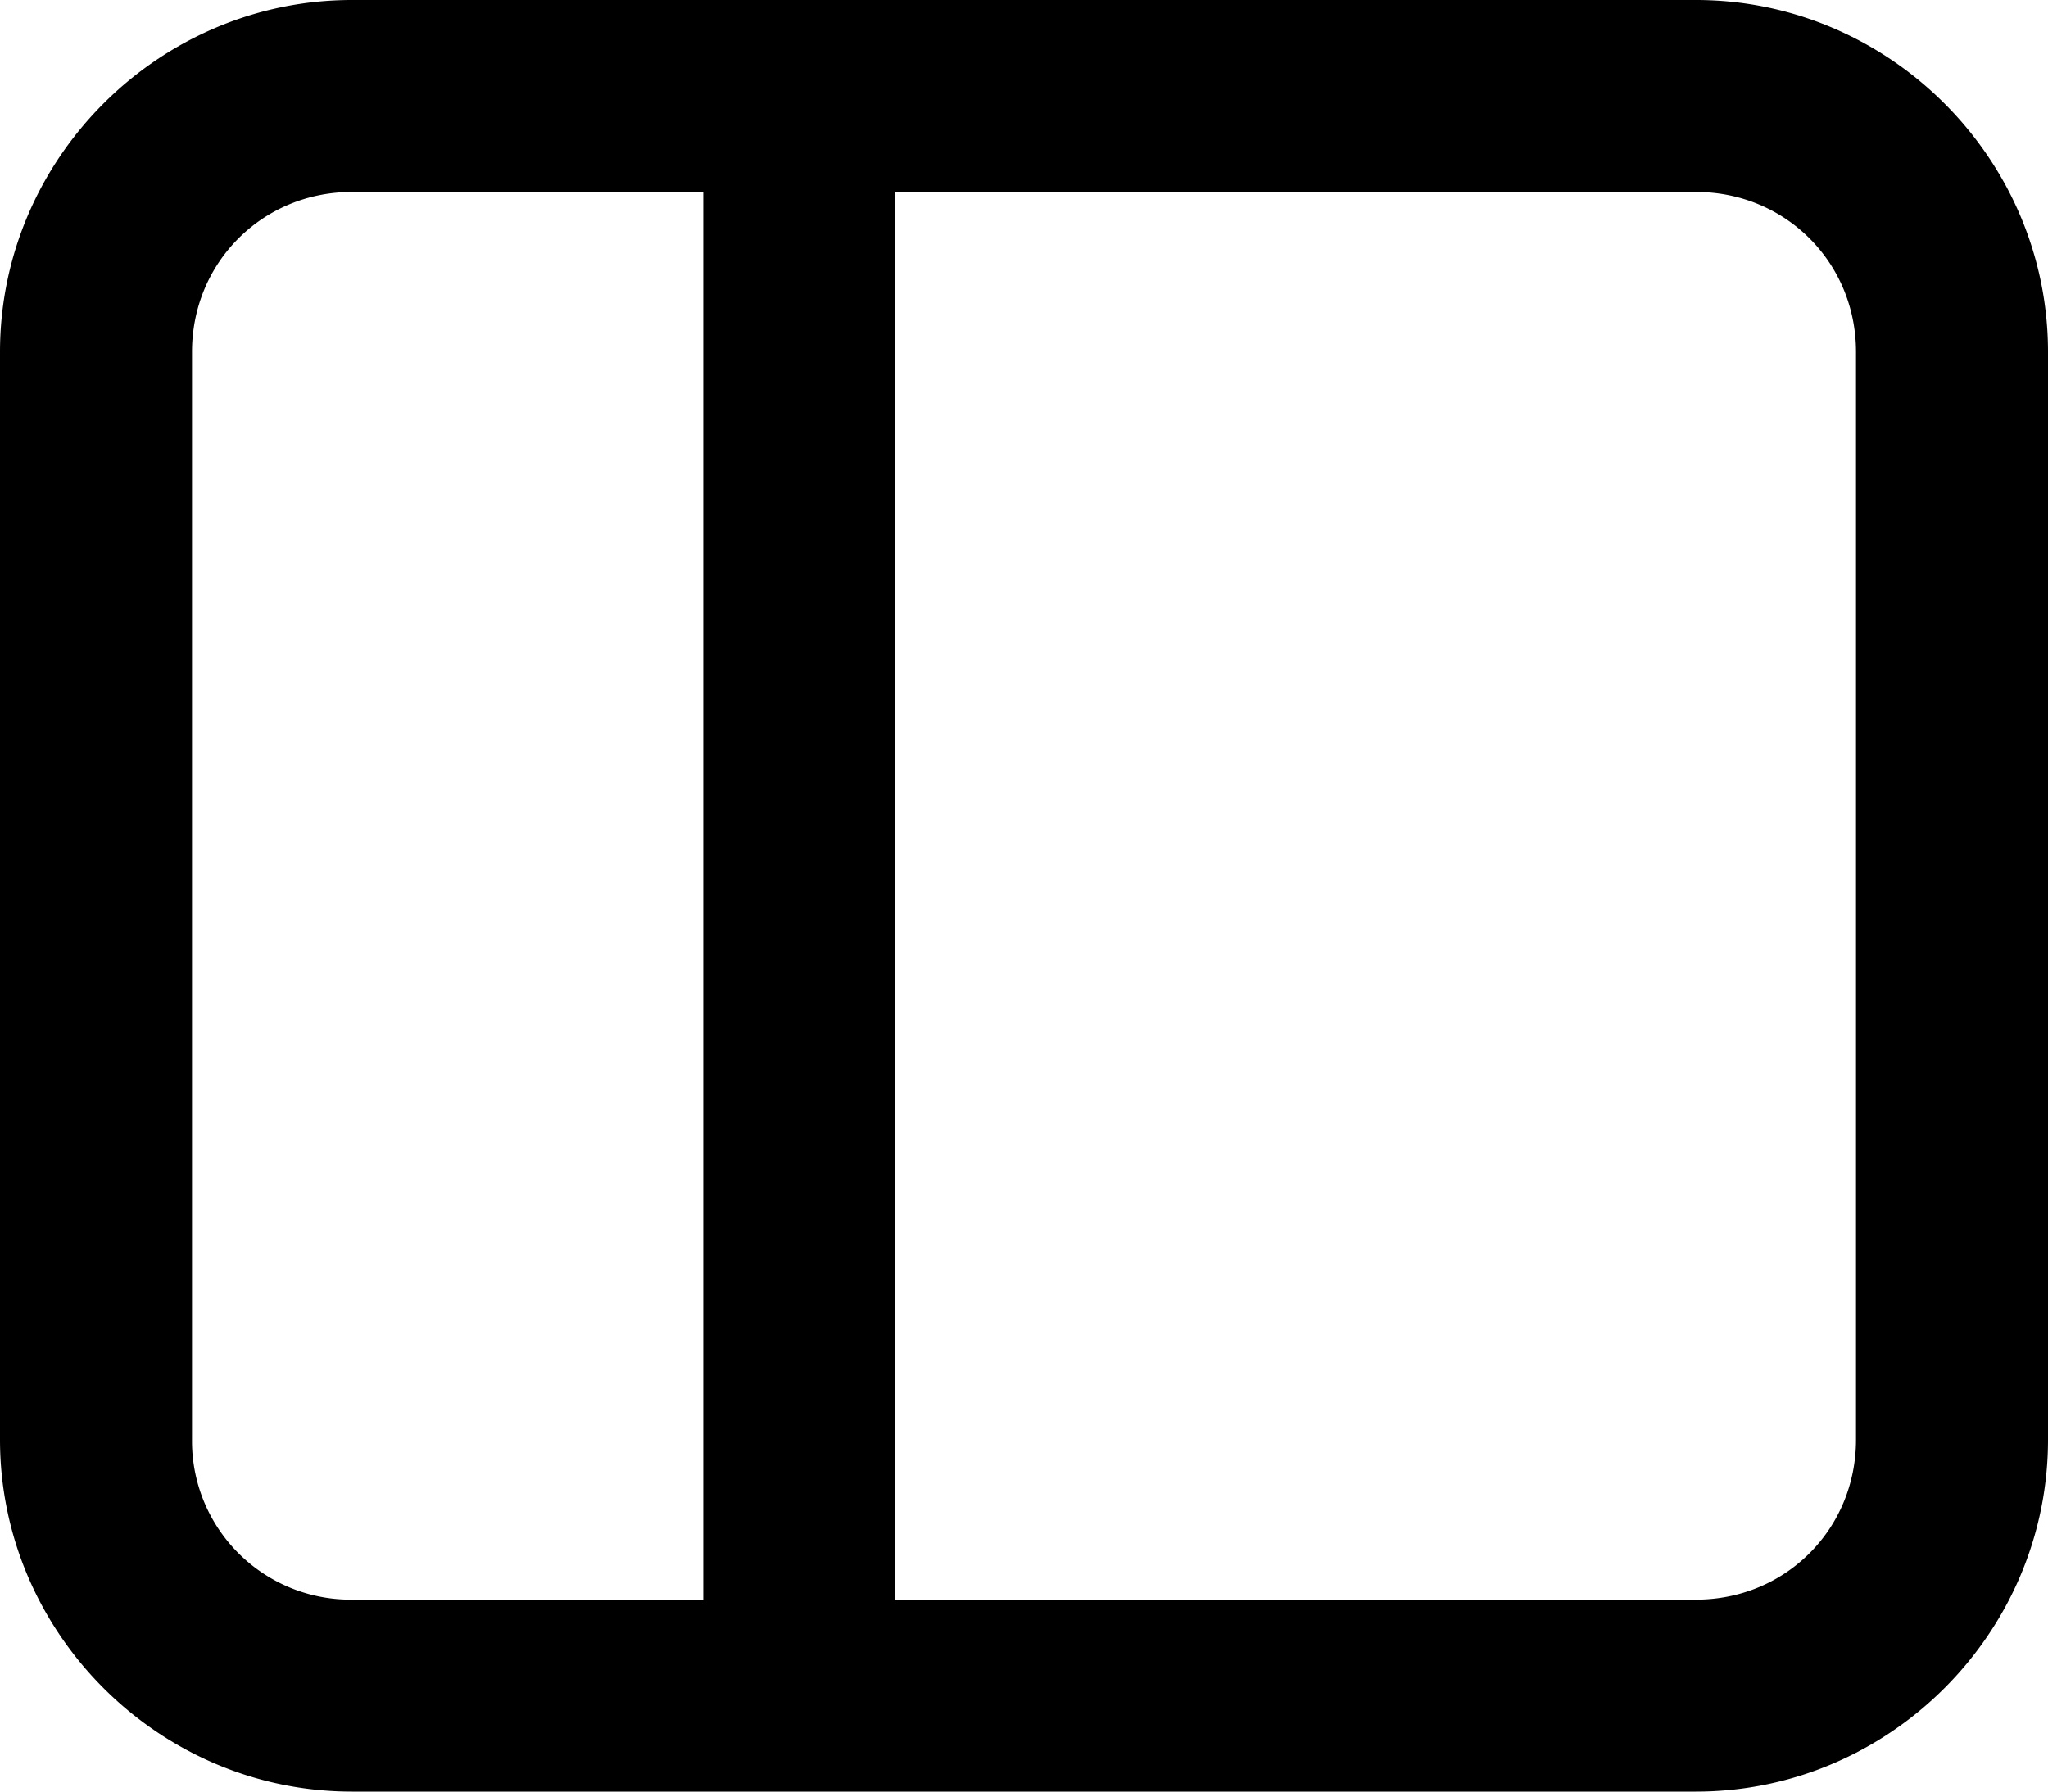 <svg xmlns="http://www.w3.org/2000/svg" viewBox="0 0 32 28"><path d="M5.5 0C2.48 0 0 2.48 0 5.5v17C0 25.52 2.48 28 5.5 28h21c3.02 0 5.5-2.48 5.5-5.5v-17C32 2.48 29.52 0 26.5 0H12.979Zm0 3h5.488v22H5.5A2.478 2.478 0 0 1 3 22.5v-17C3 4.102 4.102 3 5.5 3Zm8.488 0H26.5C27.898 3 29 4.102 29 5.5v17c0 1.398-1.102 2.5-2.5 2.5H13.988Z"/></svg>
